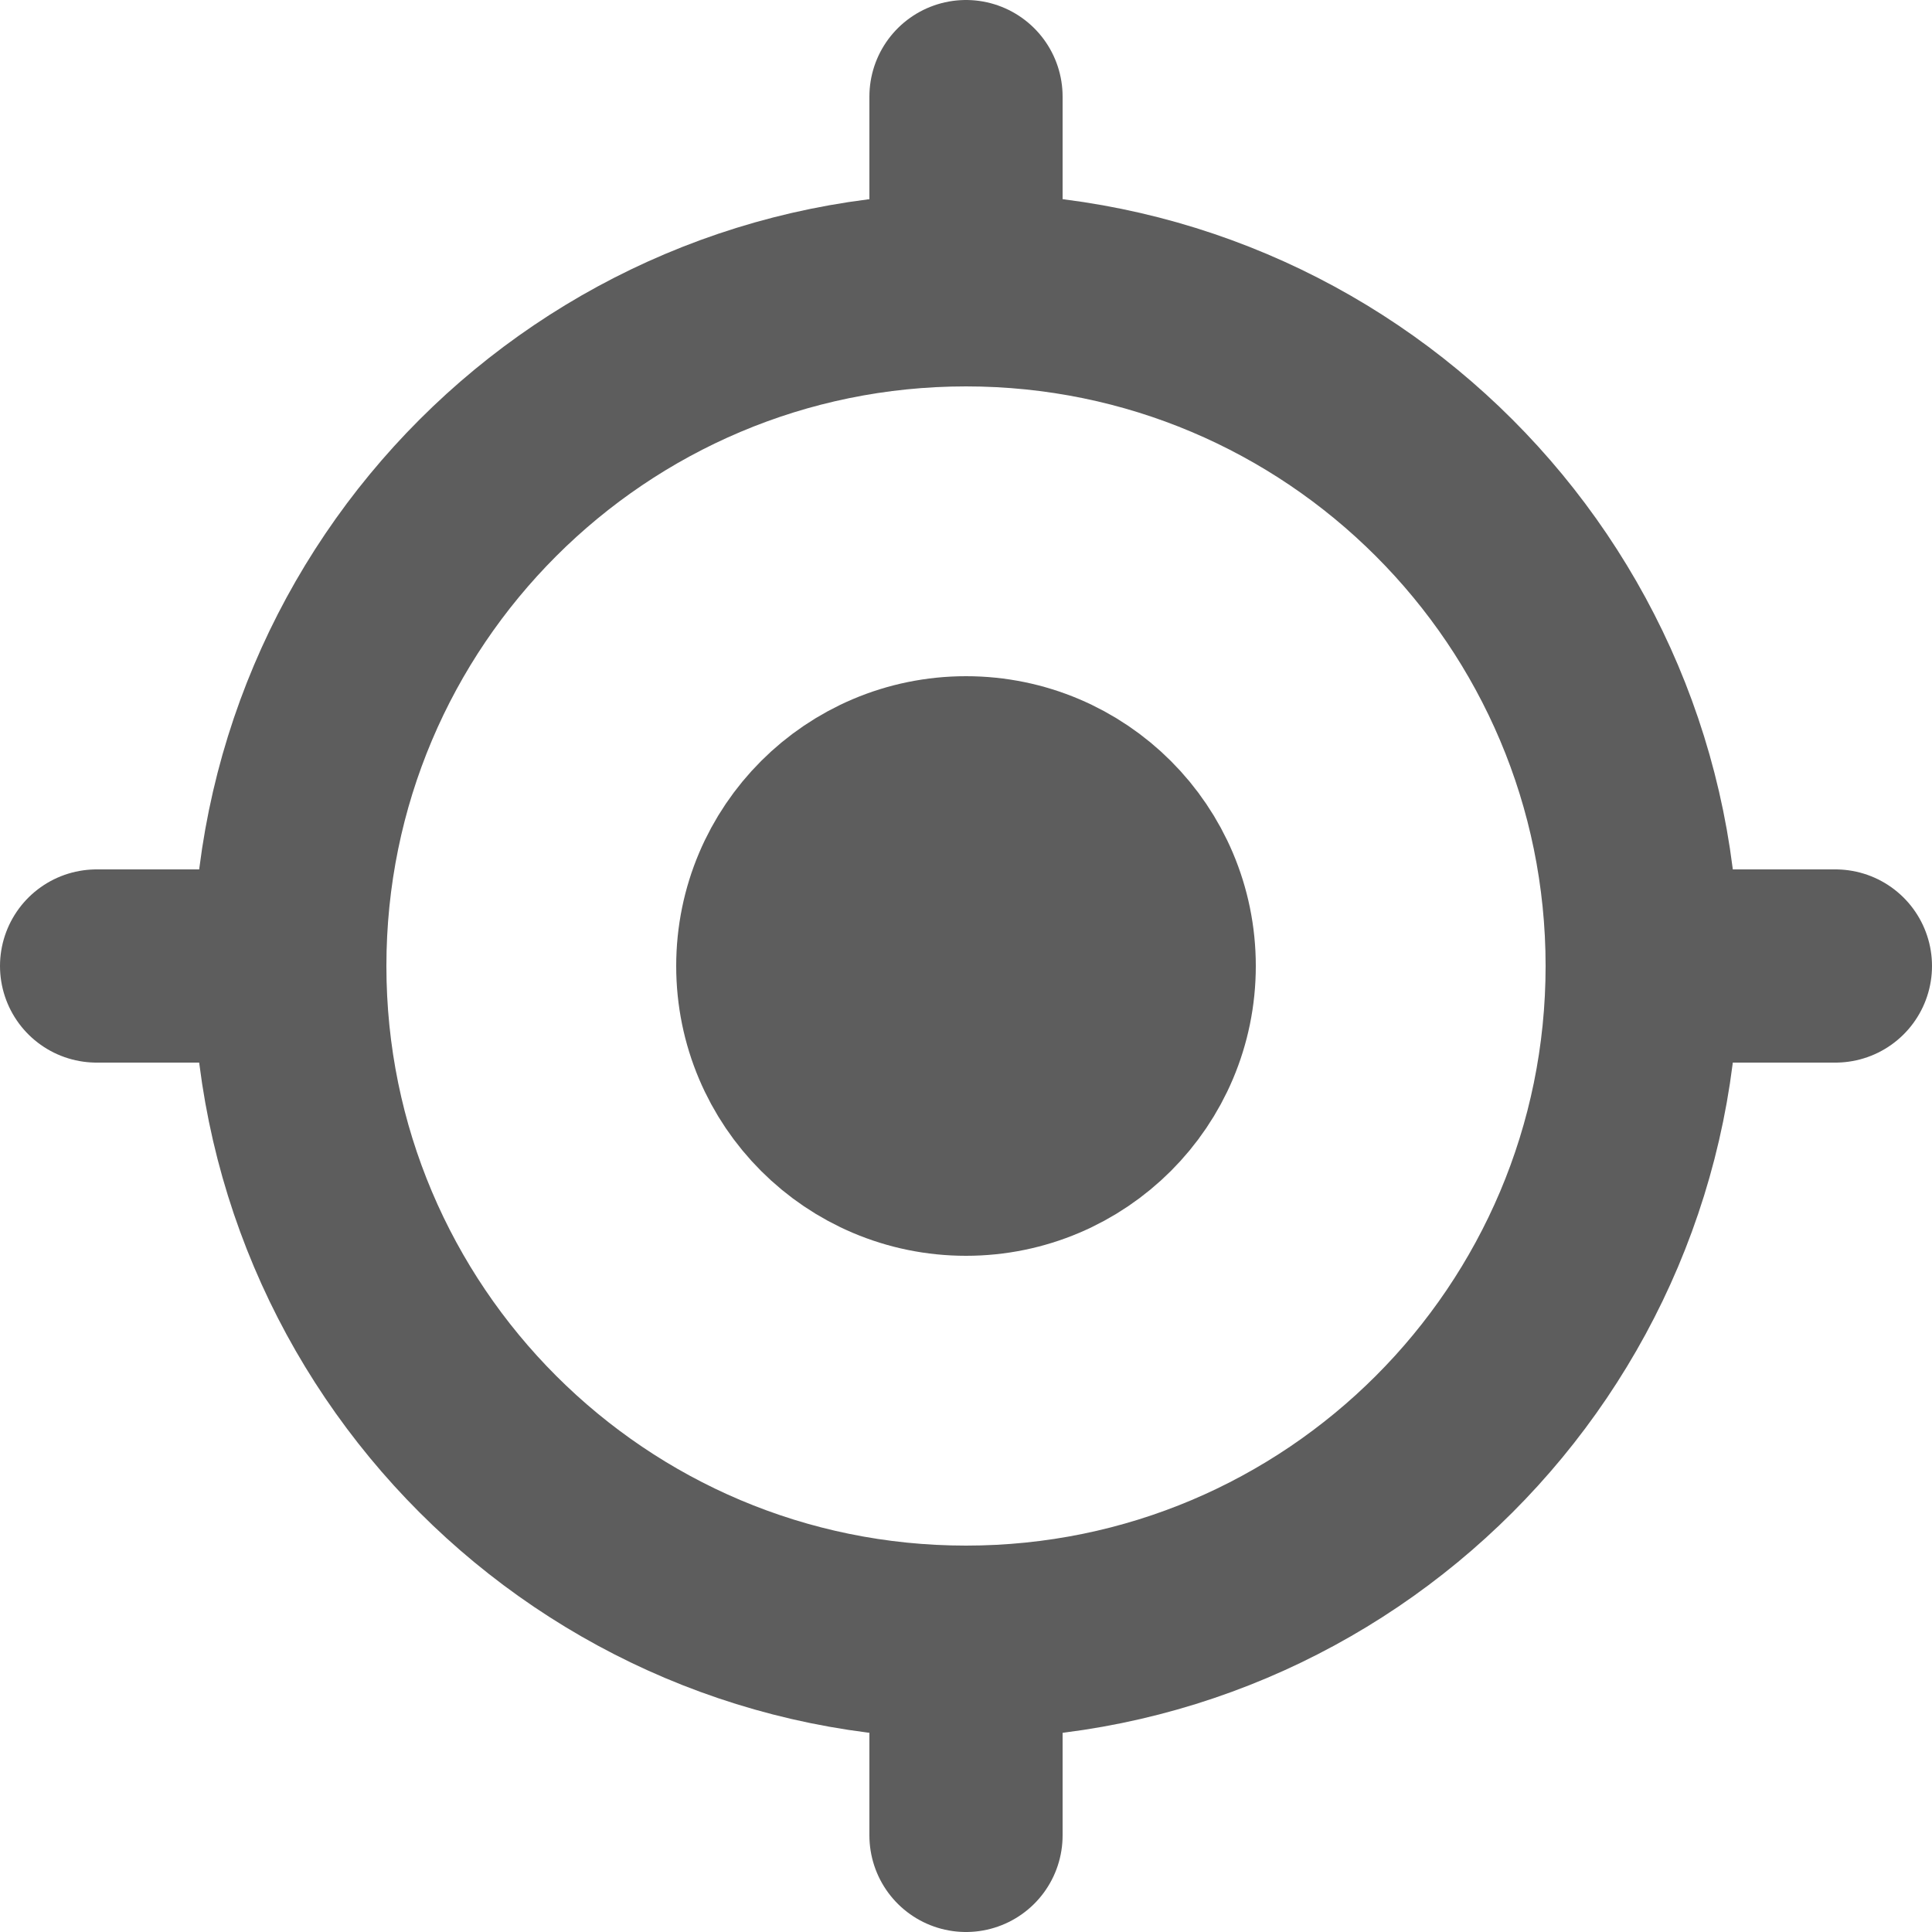 <svg width="20" height="20" viewBox="0 0 20 20" fill="none" xmlns="http://www.w3.org/2000/svg">
<path d="M10 17C13.866 17 17 13.866 17 10C17 6.134 13.866 3 10 3C6.134 3 3 6.134 3 10C3 13.866 6.134 17 10 17Z" stroke="#5D5D5D" stroke-width="2"/>
<path d="M10 12C11.105 12 12 11.105 12 10C12 8.895 11.105 8 10 8C8.895 8 8 8.895 8 10C8 11.105 8.895 12 10 12Z" fill="#5D5D5D" stroke="#5D5D5D" stroke-width="2"/>
<path d="M10 3V1M17 10H19M10 19V17M1 10H3" stroke="#5D5D5D" stroke-width="2" stroke-linecap="round"/>
</svg>
